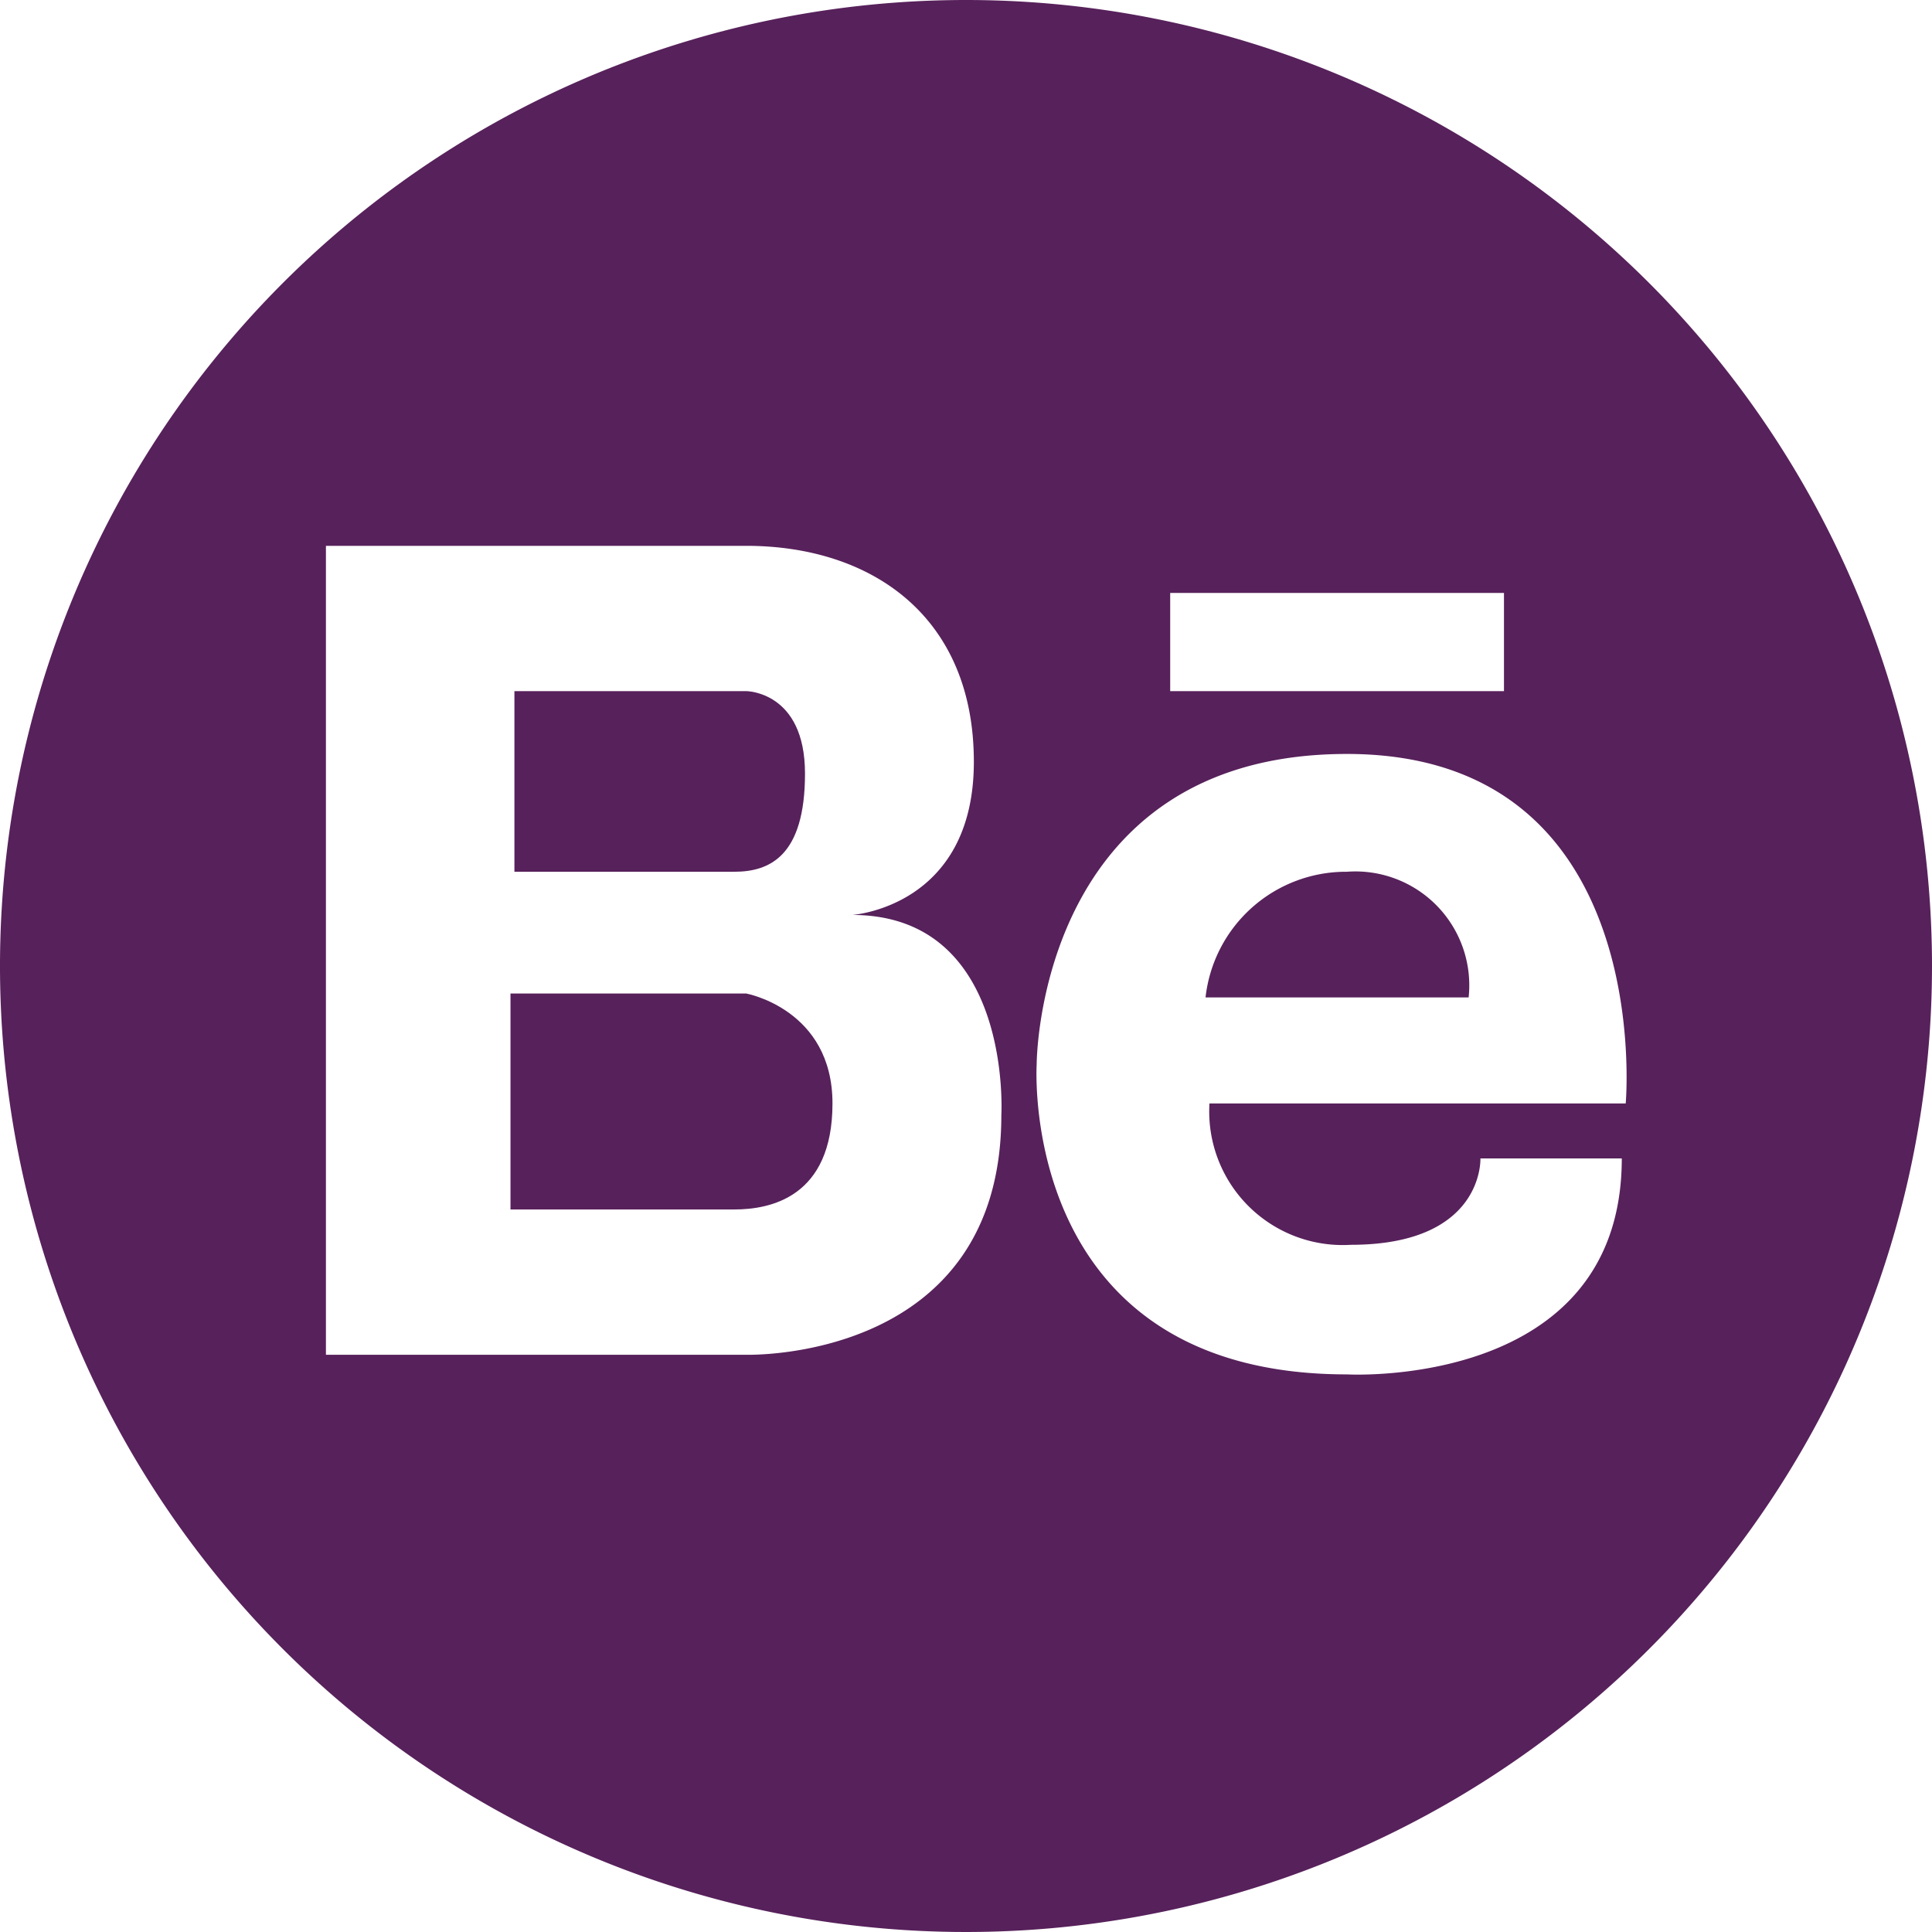 <svg id="Layer_1" data-name="Layer 1" xmlns="http://www.w3.org/2000/svg" viewBox="0 0 49.2 49.2"><defs><style>.cls-1{fill:#57215b;}</style></defs><title>behance</title><path class="cls-1" d="M38,27.3a3.6,3.6,0,0,0-3.6,3.2h6.7A2.9,2.9,0,0,0,38,27.3Z" transform="translate(-3.7 -5.1)"/><path class="cls-1" d="M22.7,30.4h-6v5.5h5.7c.9,0,2.5-.3,2.5-2.7S22.7,30.4,22.7,30.4Z" transform="translate(-3.7 -5.1)"/><path class="cls-1" d="M28.3,5.1A24.6,24.6,0,1,0,52.9,29.7,24.6,24.6,0,0,0,28.3,5.1Zm5.2,15.1H42v2.5H33.5ZM29.2,33.5c0,6.3-6.5,6.1-6.5,6.1H12V19H22.7c3.2,0,5.8,1.8,5.8,5.5s-3.1,3.9-3.1,3.9C29.5,28.4,29.2,33.5,29.2,33.5Zm15.9-.3H34.5a3.4,3.4,0,0,0,3.6,3.6c3.4,0,3.3-2.2,3.3-2.2H45c0,5.9-7,5.5-7,5.5-8.4,0-7.9-7.9-7.9-7.9s0-7.9,7.9-7.9S45.1,33.2,45.1,33.2Z" transform="translate(-3.7 -5.1)"/><path class="cls-1" d="M24.2,24.8c0-2.1-1.5-2.1-1.5-2.1H16.8v4.6h5.6C23.3,27.3,24.2,26.9,24.2,24.8Z" transform="translate(-3.7 -5.1)"/></svg>